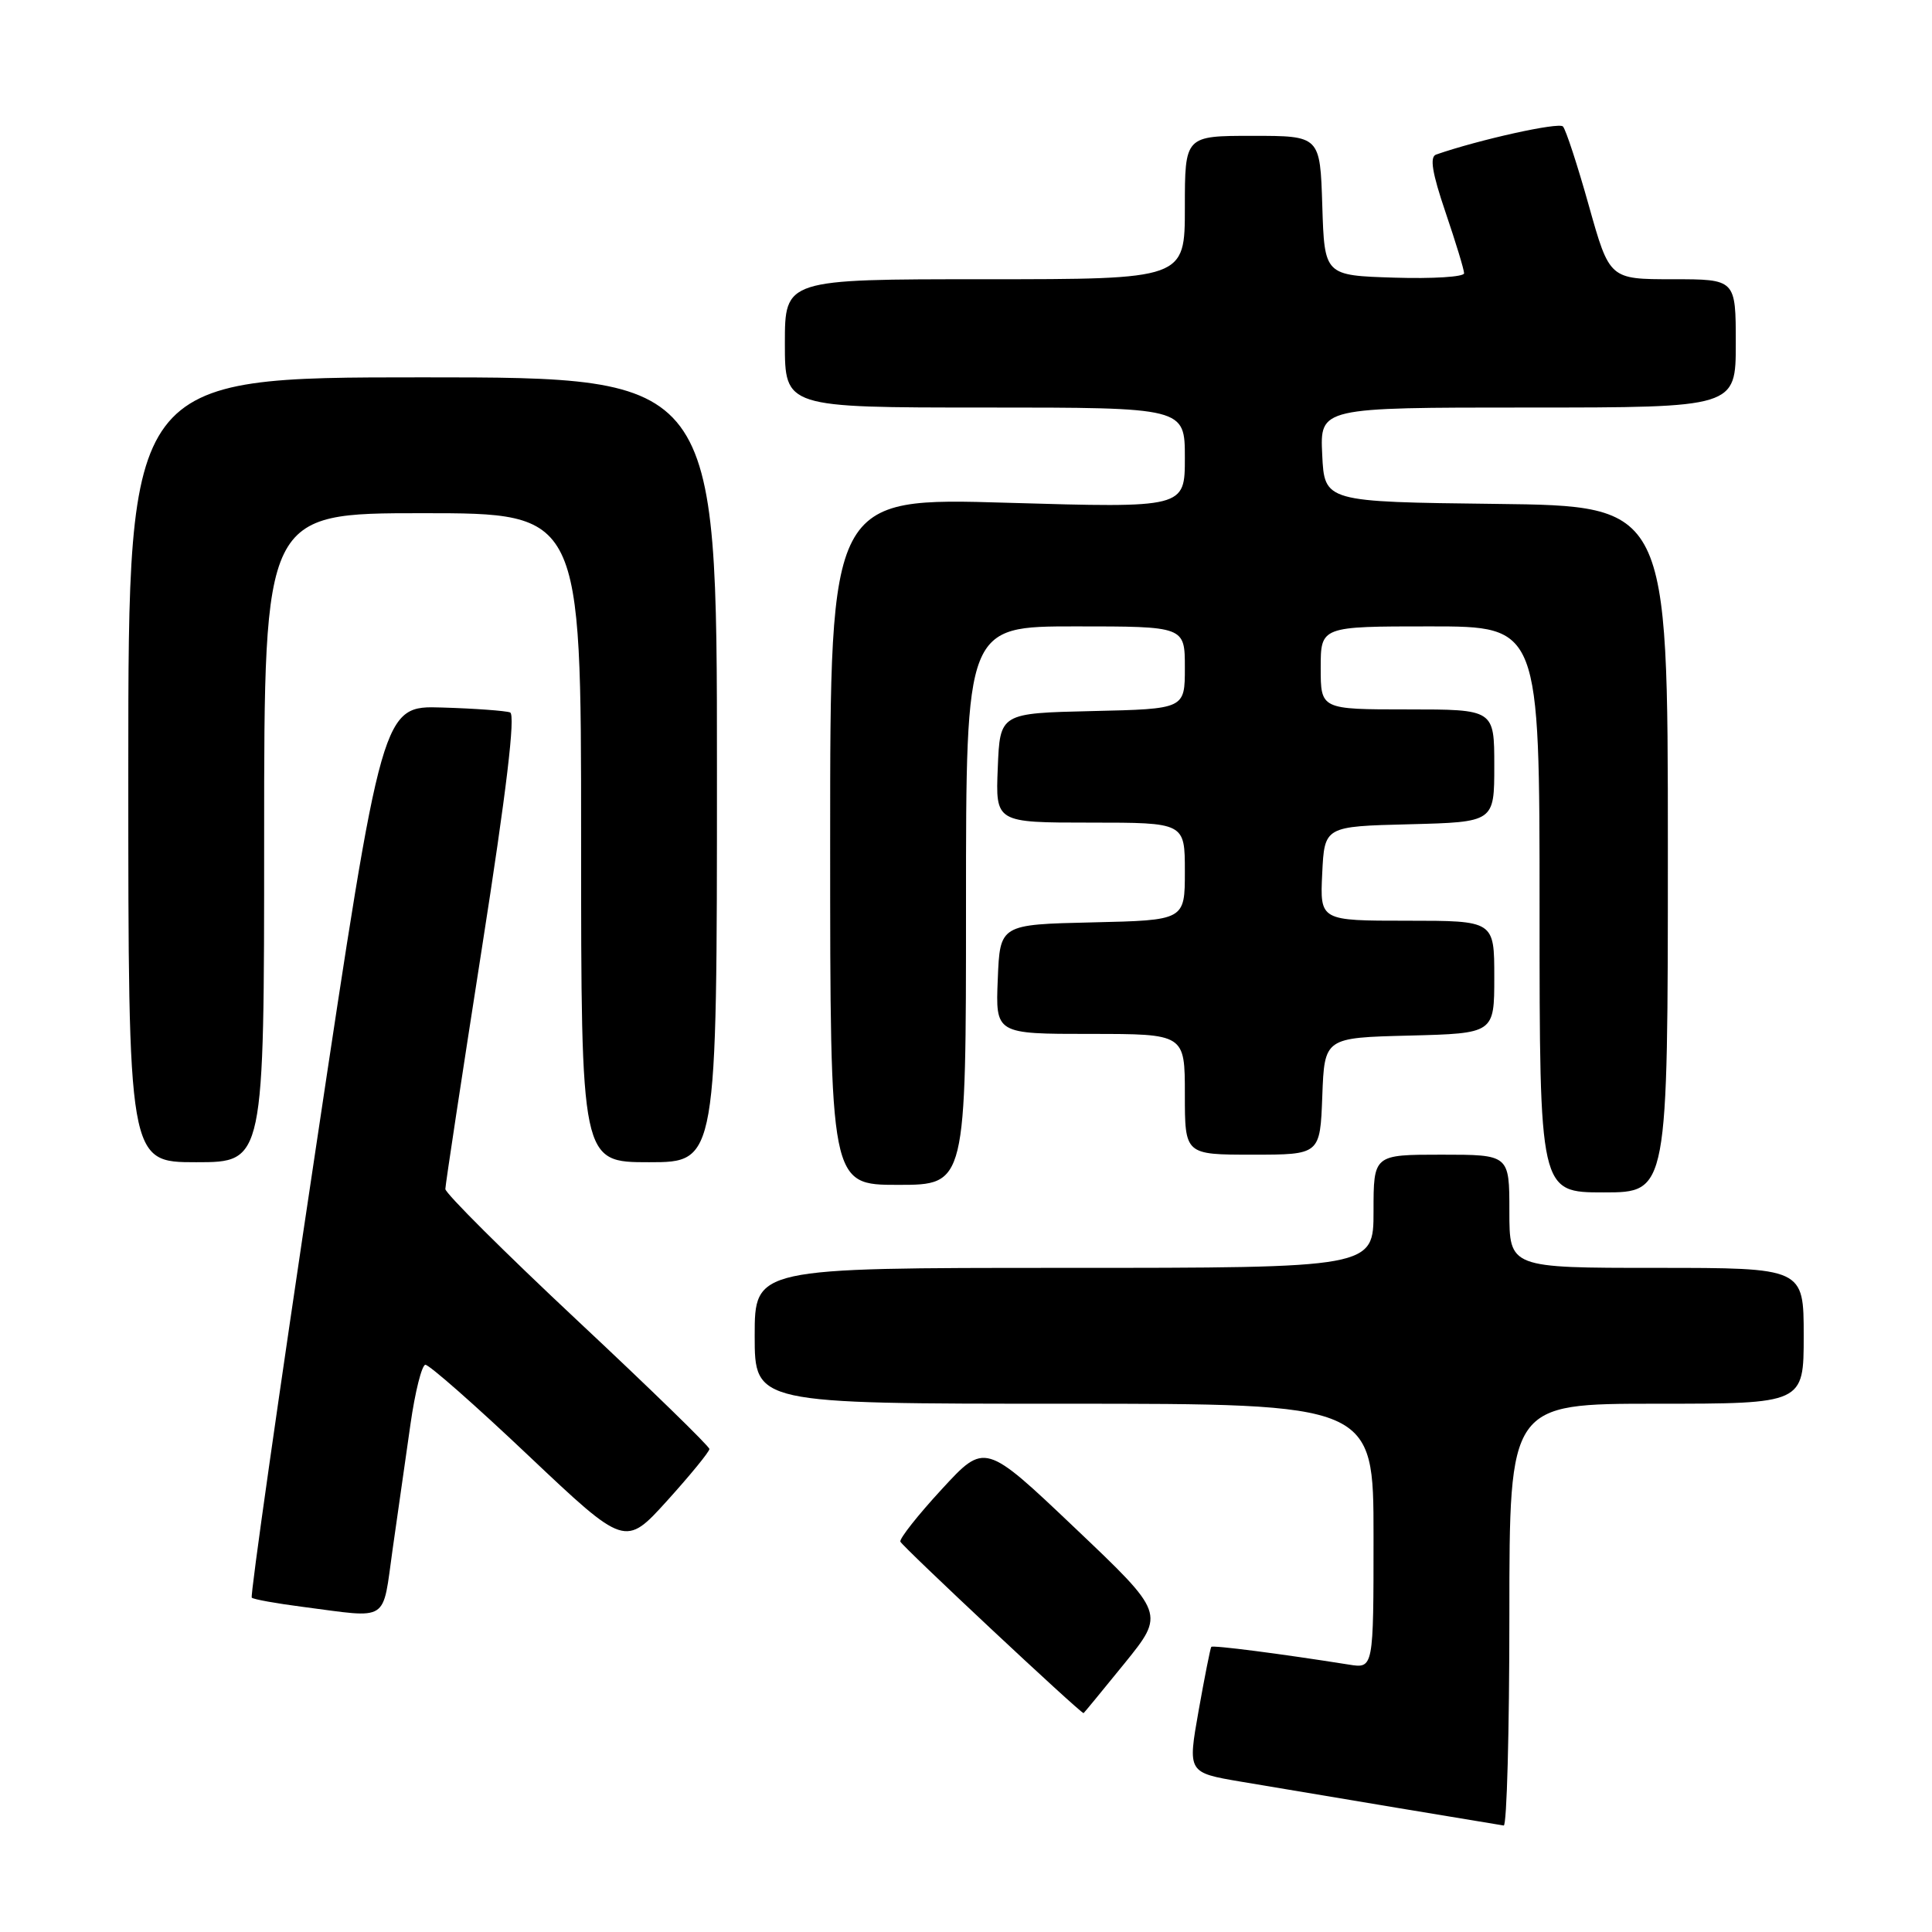 <?xml version="1.0" encoding="UTF-8" standalone="no"?>
<!DOCTYPE svg PUBLIC "-//W3C//DTD SVG 1.1//EN" "http://www.w3.org/Graphics/SVG/1.1/DTD/svg11.dtd" >
<svg xmlns="http://www.w3.org/2000/svg" xmlns:xlink="http://www.w3.org/1999/xlink" version="1.1" viewBox="0 0 256 256">
 <g >
 <path fill="currentColor"
d=" M 200.00 214.00 C 200.00 186.00 200.00 186.00 219.50 186.00 C 239.00 186.00 239.00 186.00 239.00 177.00 C 239.00 168.00 239.00 168.00 219.50 168.00 C 200.00 168.00 200.00 168.00 200.00 160.50 C 200.00 153.00 200.00 153.00 191.00 153.00 C 182.00 153.00 182.00 153.00 182.00 160.50 C 182.00 168.00 182.00 168.00 141.00 168.00 C 100.00 168.00 100.00 168.00 100.00 177.00 C 100.00 186.00 100.00 186.00 141.00 186.00 C 182.00 186.00 182.00 186.00 182.00 203.55 C 182.00 221.09 182.00 221.09 178.75 220.57 C 169.82 219.15 160.70 217.97 160.50 218.22 C 160.38 218.37 159.62 222.19 158.82 226.69 C 157.37 234.88 157.37 234.88 164.43 236.08 C 173.73 237.65 198.29 241.75 199.25 241.89 C 199.66 241.95 200.00 229.40 200.00 214.00 Z  M 149.01 220.40 C 154.36 213.79 154.36 213.79 142.43 202.46 C 130.50 191.13 130.50 191.13 124.80 197.32 C 121.66 200.72 119.19 203.85 119.30 204.27 C 119.46 204.83 143.10 226.97 143.58 227.00 C 143.62 227.00 146.06 224.03 149.01 220.40 Z  M 52.03 205.25 C 52.71 200.44 53.77 193.00 54.39 188.71 C 55.00 184.43 55.89 180.89 56.36 180.84 C 56.84 180.80 62.99 186.21 70.03 192.88 C 82.84 204.99 82.84 204.99 88.42 198.83 C 91.49 195.43 94.00 192.36 94.00 192.00 C 94.00 191.65 86.13 183.98 76.50 174.97 C 66.88 165.96 59.01 158.12 59.01 157.55 C 59.02 156.97 61.20 142.62 63.85 125.66 C 67.12 104.78 68.32 94.68 67.59 94.40 C 66.99 94.18 62.93 93.88 58.58 93.75 C 50.65 93.50 50.65 93.50 41.81 152.40 C 36.94 184.79 33.14 211.48 33.36 211.70 C 33.58 211.92 36.63 212.47 40.13 212.92 C 51.72 214.42 50.63 215.13 52.03 205.25 Z  M 221.00 112.52 C 221.00 67.04 221.00 67.04 198.25 66.77 C 175.50 66.50 175.50 66.50 175.20 60.25 C 174.90 54.00 174.90 54.00 202.45 54.00 C 230.00 54.00 230.00 54.00 230.00 45.50 C 230.00 37.00 230.00 37.00 221.64 37.00 C 213.27 37.00 213.27 37.00 210.53 27.25 C 209.03 21.89 207.48 17.17 207.10 16.76 C 206.55 16.16 196.00 18.50 190.29 20.48 C 189.42 20.79 189.76 22.89 191.54 28.13 C 192.89 32.10 194.00 35.74 194.00 36.21 C 194.00 36.69 189.84 36.95 184.75 36.79 C 175.50 36.50 175.50 36.50 175.21 27.25 C 174.92 18.00 174.92 18.00 165.96 18.00 C 157.00 18.00 157.00 18.00 157.00 27.50 C 157.00 37.00 157.00 37.00 130.50 37.00 C 104.00 37.00 104.00 37.00 104.00 45.50 C 104.00 54.00 104.00 54.00 130.50 54.00 C 157.00 54.00 157.00 54.00 157.00 60.66 C 157.00 67.31 157.00 67.31 133.50 66.62 C 110.00 65.92 110.00 65.92 110.00 111.46 C 110.00 157.00 110.00 157.00 119.00 157.00 C 128.00 157.00 128.00 157.00 128.00 120.00 C 128.00 83.00 128.00 83.00 142.50 83.00 C 157.00 83.00 157.00 83.00 157.00 88.47 C 157.00 93.94 157.00 93.94 144.75 94.22 C 132.50 94.50 132.50 94.50 132.21 101.75 C 131.91 109.00 131.91 109.00 144.46 109.00 C 157.00 109.00 157.00 109.00 157.00 115.47 C 157.00 121.94 157.00 121.94 144.75 122.22 C 132.50 122.50 132.50 122.50 132.21 129.75 C 131.91 137.00 131.91 137.00 144.46 137.00 C 157.00 137.00 157.00 137.00 157.00 145.00 C 157.00 153.00 157.00 153.00 165.96 153.00 C 174.92 153.00 174.92 153.00 175.21 145.25 C 175.50 137.50 175.50 137.50 186.75 137.22 C 198.00 136.93 198.00 136.93 198.00 129.47 C 198.00 122.00 198.00 122.00 186.45 122.00 C 174.90 122.00 174.90 122.00 175.20 115.75 C 175.50 109.50 175.50 109.50 186.75 109.22 C 198.00 108.93 198.00 108.93 198.00 101.47 C 198.00 94.00 198.00 94.00 186.50 94.00 C 175.00 94.00 175.00 94.00 175.00 88.50 C 175.00 83.00 175.00 83.00 189.50 83.00 C 204.00 83.00 204.00 83.00 204.00 120.50 C 204.00 158.00 204.00 158.00 212.50 158.00 C 221.00 158.00 221.00 158.00 221.00 112.52 Z  M 35.00 111.00 C 35.00 68.00 35.00 68.00 56.00 68.00 C 77.00 68.00 77.00 68.00 77.00 111.00 C 77.00 154.00 77.00 154.00 86.00 154.00 C 95.00 154.00 95.00 154.00 95.00 102.00 C 95.00 50.00 95.00 50.00 56.00 50.00 C 17.00 50.00 17.00 50.00 17.00 102.00 C 17.00 154.00 17.00 154.00 26.00 154.00 C 35.00 154.00 35.00 154.00 35.00 111.00 Z "/>
</g>
</svg>